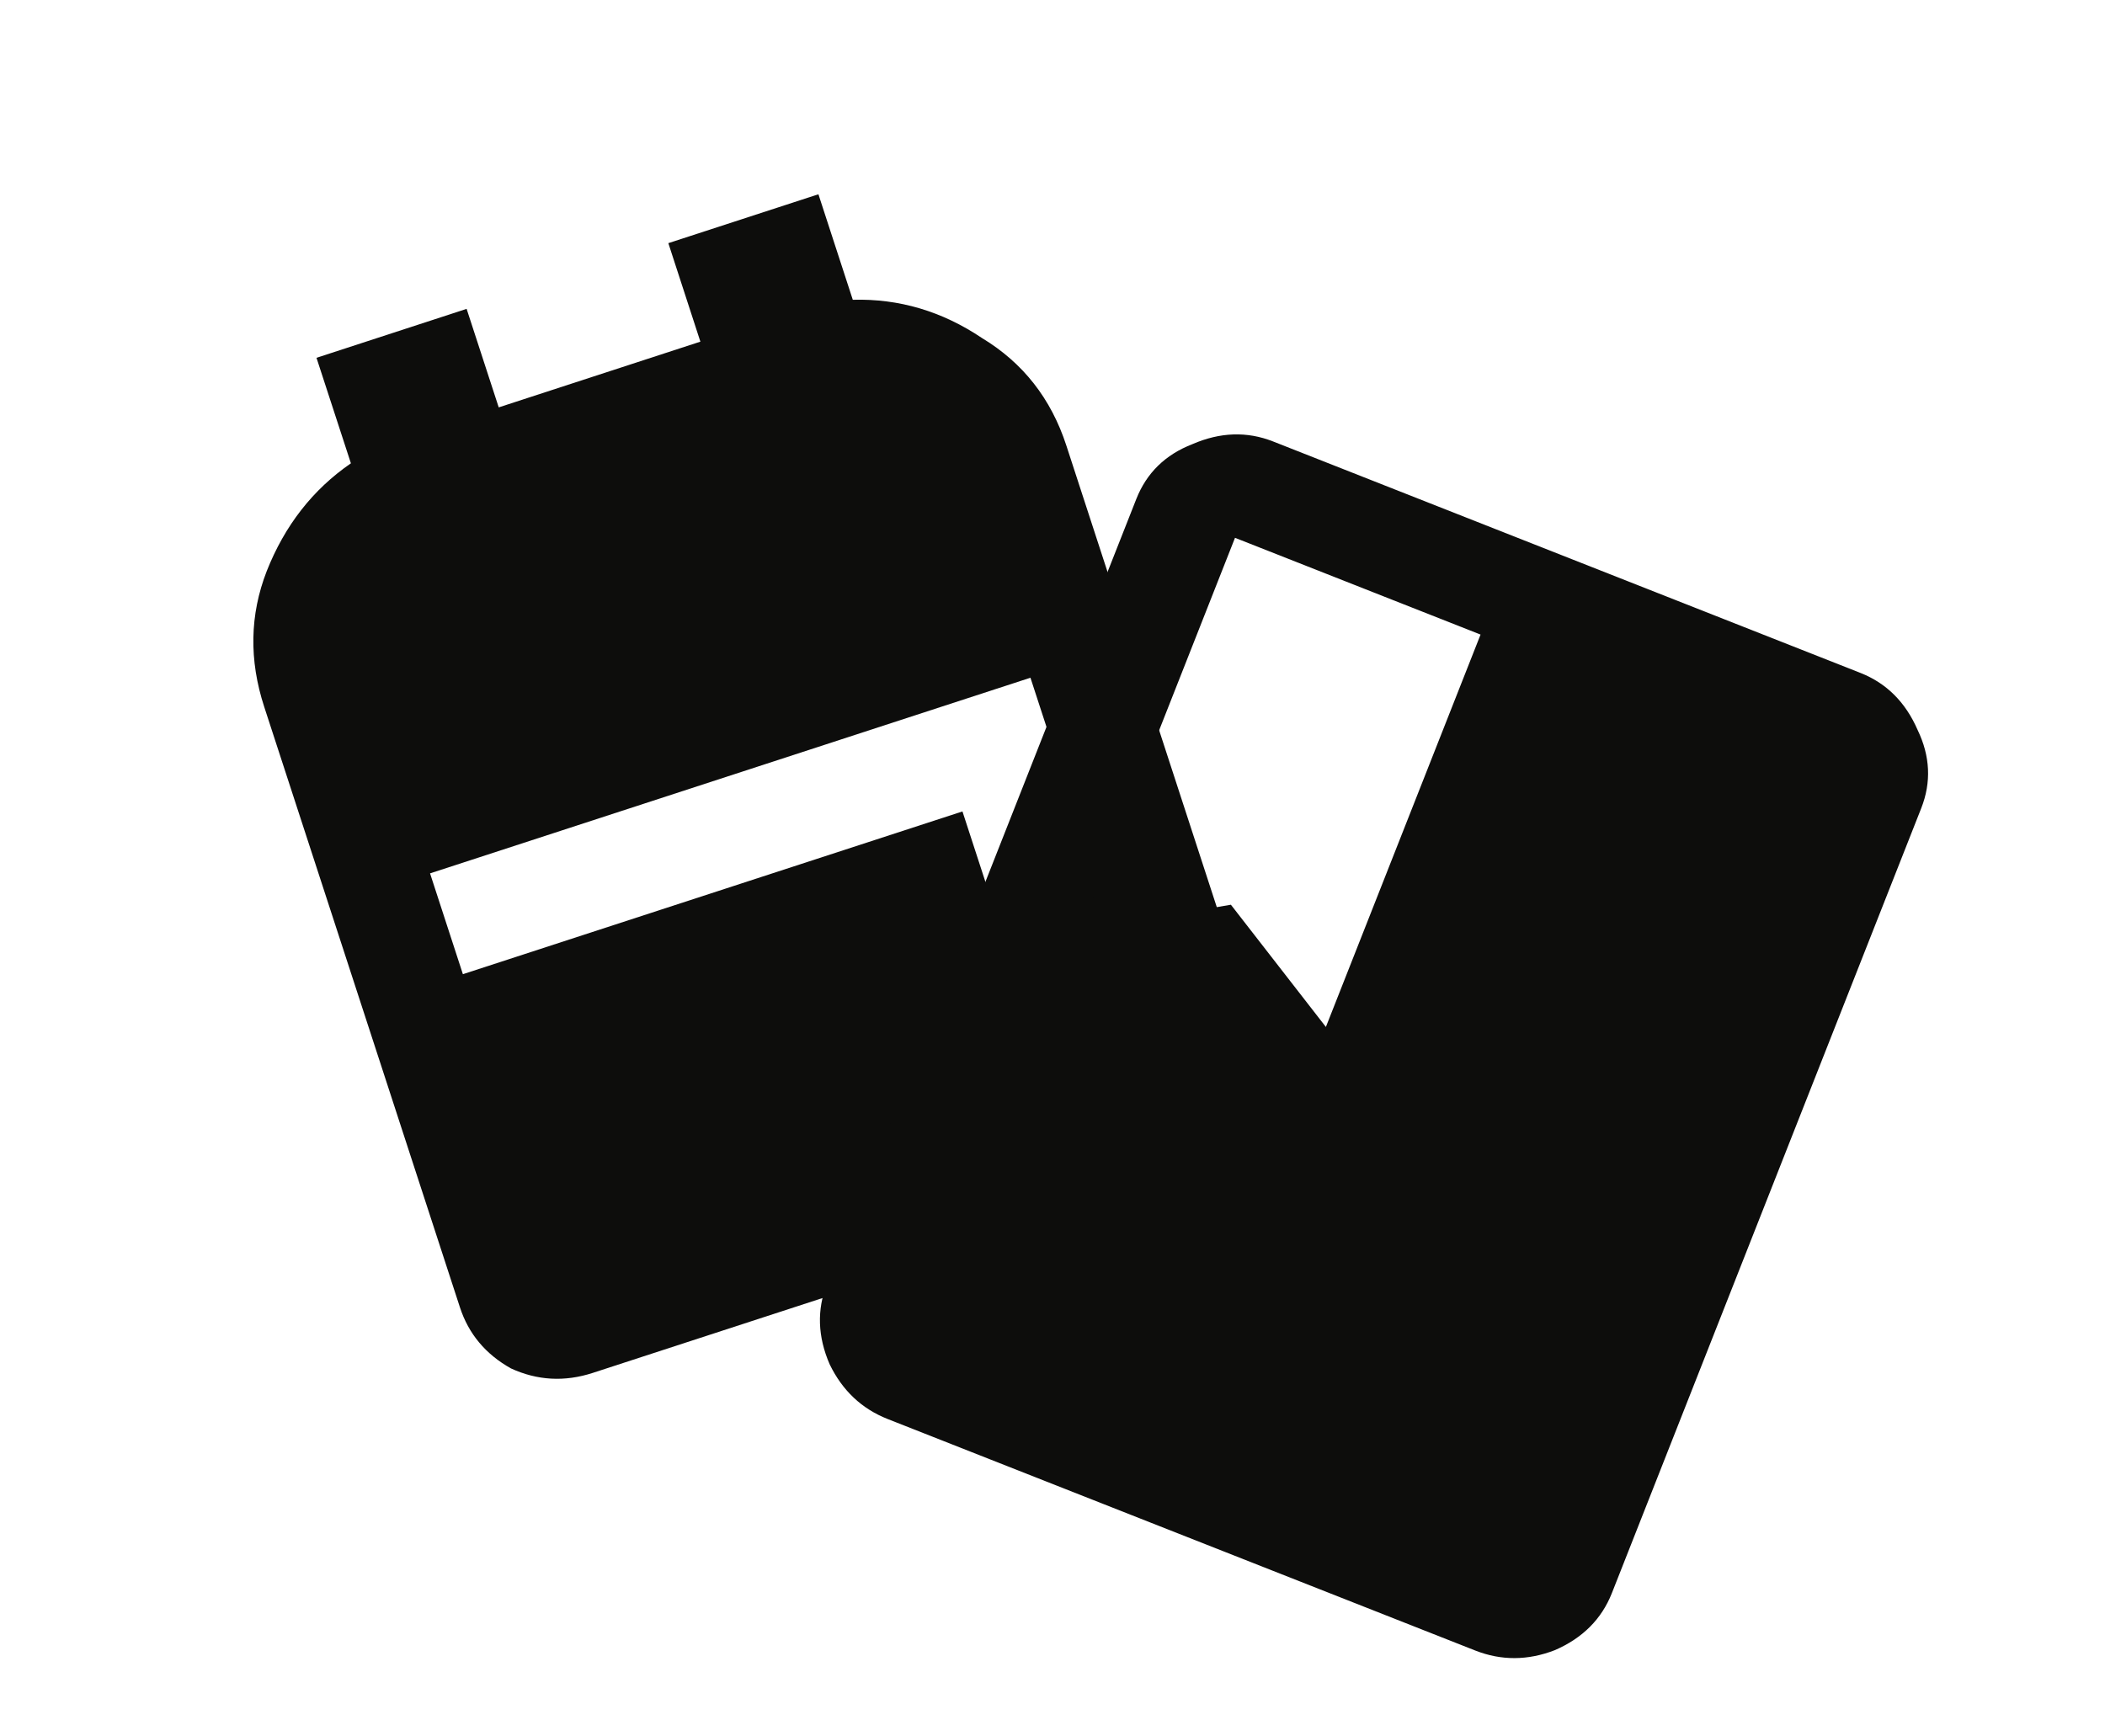 <svg width="40" height="33" viewBox="0 0 40 33" fill="none" xmlns="http://www.w3.org/2000/svg">
<path d="M20.263 8.467L23.981 19.876C24.146 20.381 24.098 20.89 23.837 21.402C23.597 21.875 23.209 22.198 22.675 22.373L11.265 26.091C10.73 26.265 10.212 26.237 9.709 26.006C9.227 25.736 8.903 25.349 8.739 24.843L5.021 13.434C4.73 12.543 4.746 11.683 5.068 10.855C5.41 9.988 5.943 9.304 6.668 8.805L6.014 6.8L8.867 5.87L9.477 7.742L13.309 6.493L12.7 4.621L15.552 3.692L16.205 5.697C17.085 5.673 17.904 5.916 18.661 6.425C19.439 6.895 19.973 7.576 20.263 8.467ZM8.172 16.598L8.796 18.514L18.289 15.421L18.899 17.293L20.816 16.668L19.581 12.88L8.172 16.598Z" fill="#0D0D0C"/>
<path d="M23.468 10.221L20.529 17.678L23.39 17.194L25.195 19.517L28.134 12.06L23.468 10.221ZM35.354 12.789C35.848 12.984 36.21 13.345 36.439 13.872C36.679 14.37 36.702 14.866 36.508 15.36L30.63 30.275C30.435 30.769 30.074 31.131 29.547 31.36C29.032 31.56 28.527 31.562 28.032 31.367L16.868 26.968C16.374 26.773 16.007 26.426 15.766 25.929C15.537 25.402 15.52 24.891 15.715 24.397L21.593 9.482C21.788 8.988 22.143 8.641 22.658 8.441C23.185 8.212 23.696 8.195 24.19 8.389L35.354 12.789Z" fill="#0D0D0C"/>
</svg>
